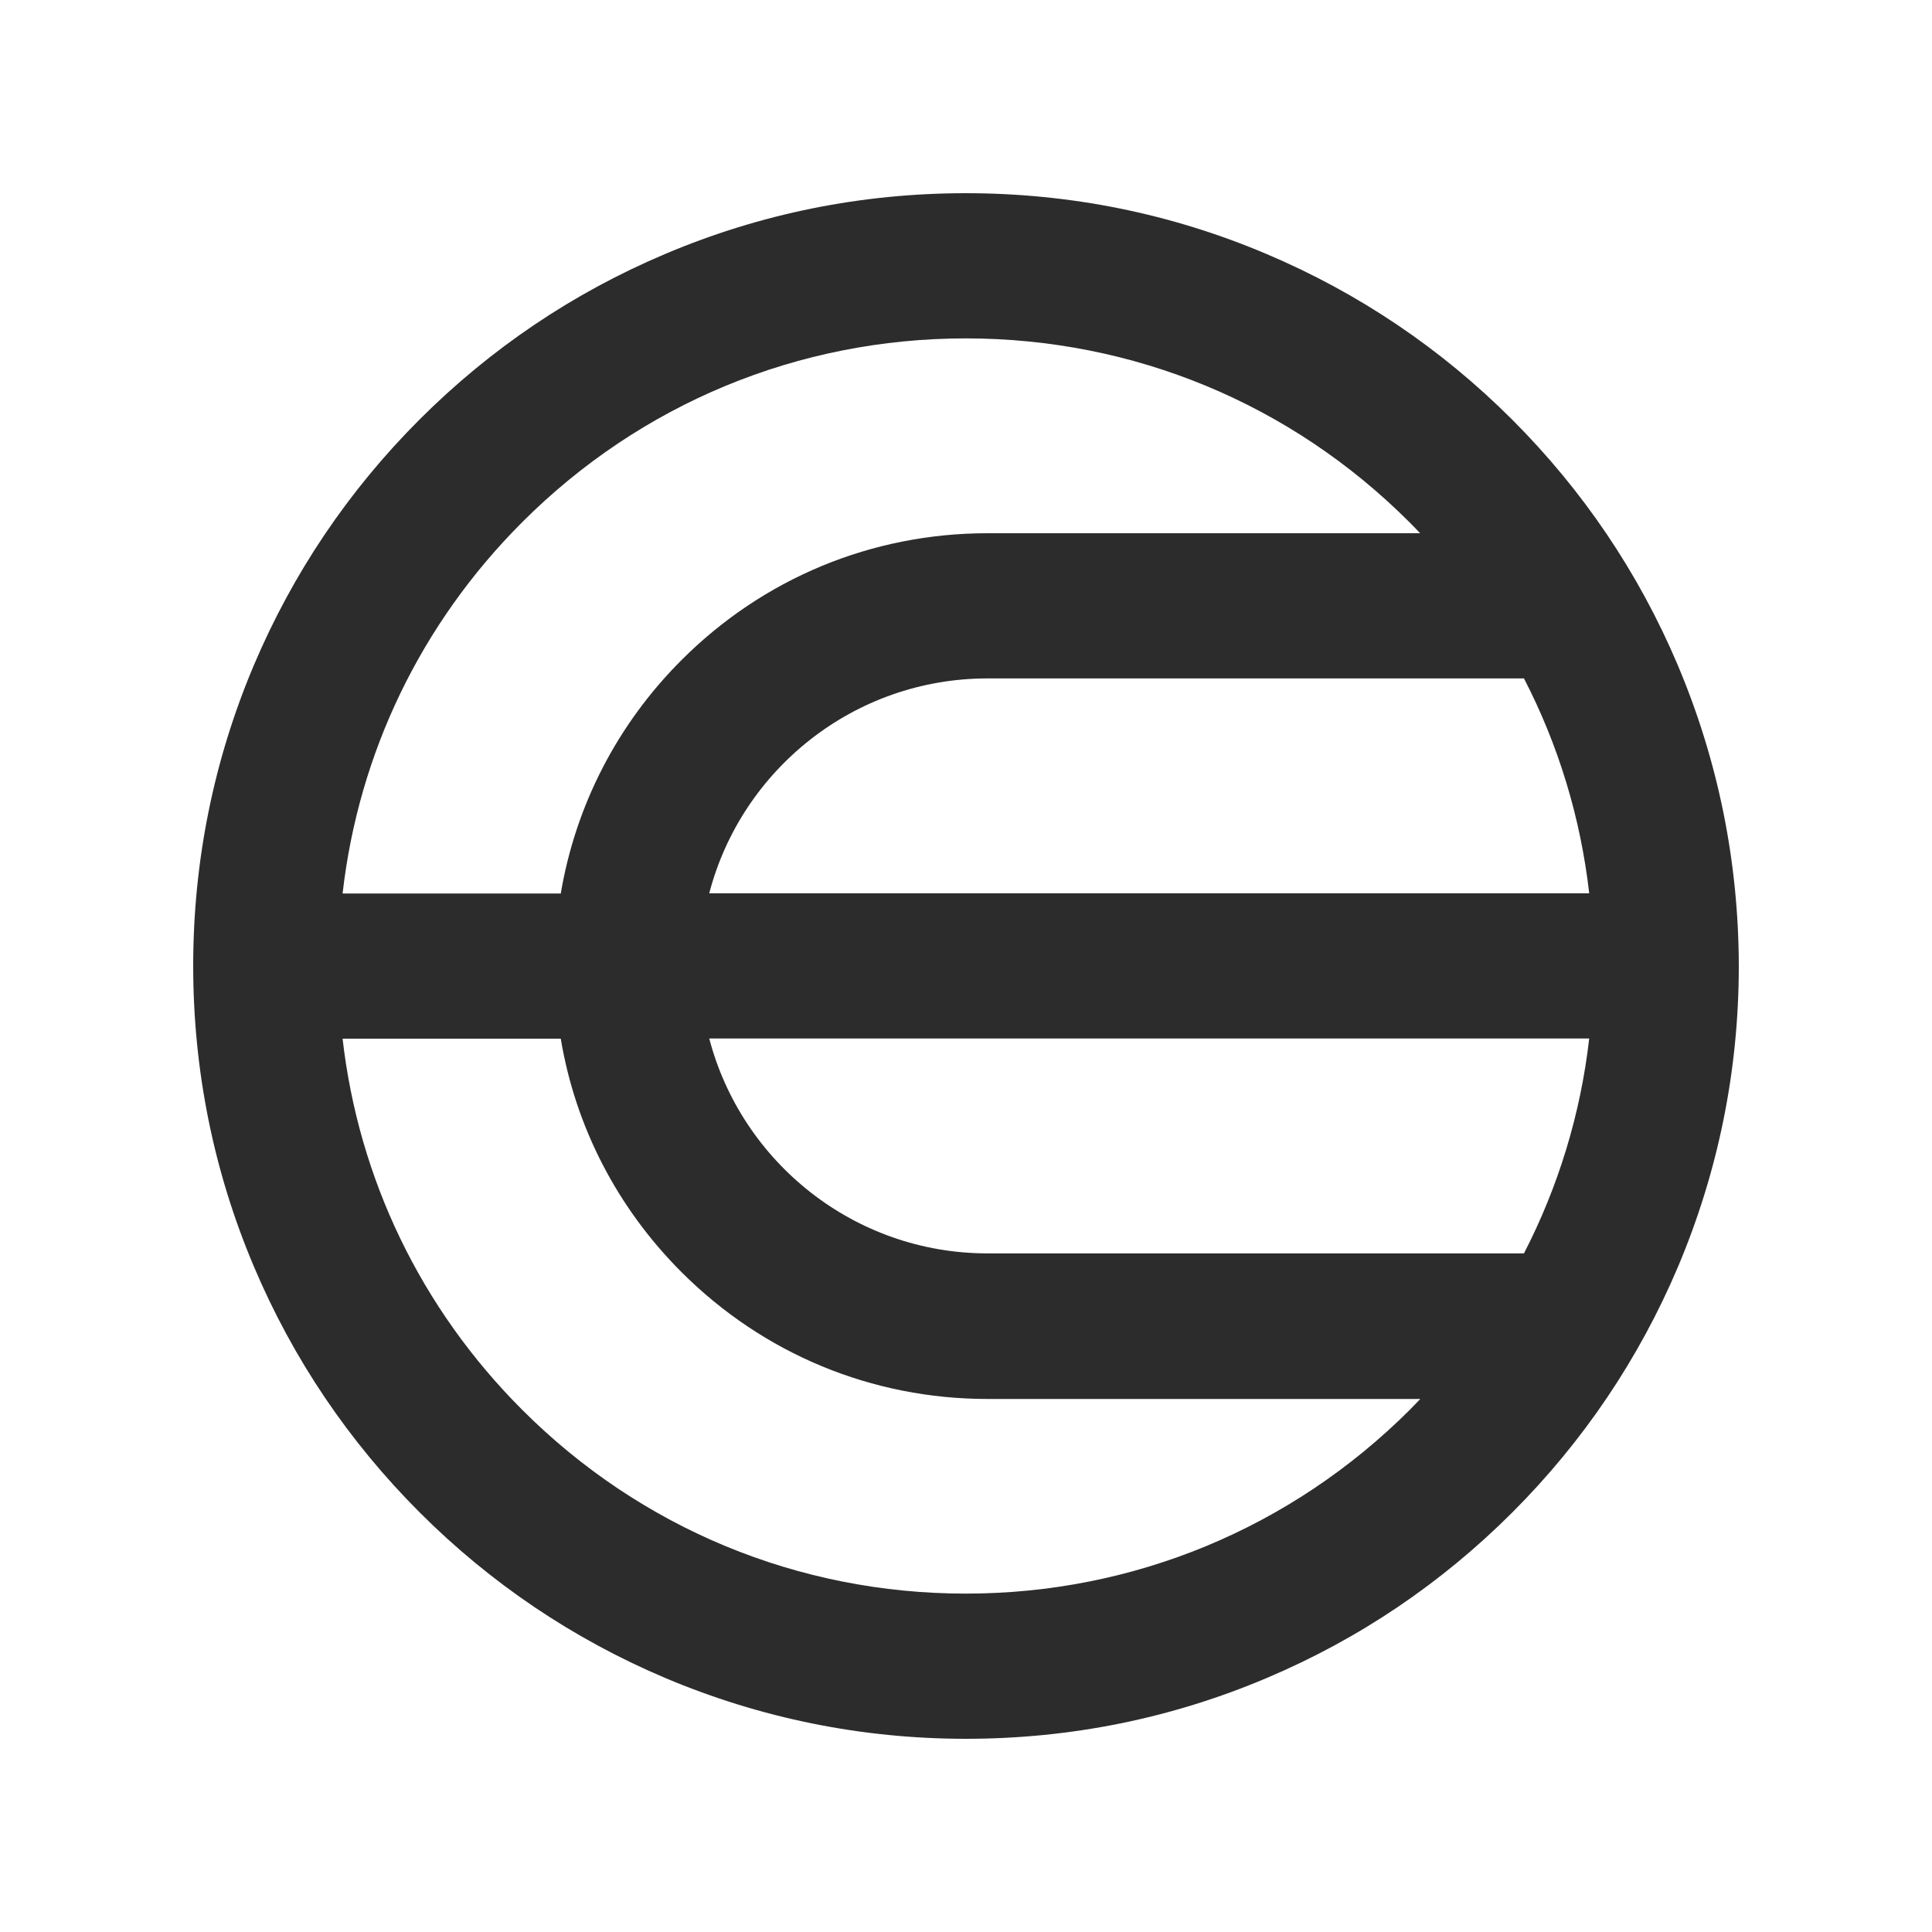 <svg xmlns="http://www.w3.org/2000/svg" width="32" height="32" viewBox="-4 -4 40 40" fill="none">
  <rect x="-4" y="-4" width="40" height="40" fill="#ffffff" />
  <path
    d="M30.737 9.772C29.93 7.866 28.777 6.157 27.308 4.688C25.84 3.219 24.128 2.066 22.225 1.26C20.25 0.422 18.157 0 15.996 0C13.839 0 11.742 0.422 9.767 1.26C7.861 2.066 6.153 3.219 4.684 4.688C3.215 6.157 2.062 7.87 1.256 9.772C0.422 11.744 0 13.84 0 15.998C0 18.156 0.422 20.253 1.259 22.228C2.066 24.134 3.219 25.843 4.688 27.312C6.156 28.781 7.869 29.934 9.771 30.74C11.746 31.574 13.839 32 16 32C18.157 32 20.254 31.578 22.229 30.74C24.135 29.934 25.843 28.781 27.312 27.312C28.781 25.843 29.934 24.13 30.741 22.228C31.574 20.253 32 18.16 32 15.998C31.996 13.84 31.57 11.744 30.737 9.772ZM10.684 14.495C11.35 11.938 13.679 10.046 16.445 10.046H27.552C28.267 11.428 28.724 12.931 28.903 14.495H10.684ZM28.903 17.501C28.724 19.065 28.264 20.568 27.552 21.95H16.445C13.683 21.95 11.354 20.058 10.684 17.501H28.903ZM6.811 6.812C9.265 4.357 12.526 3.006 15.996 3.006C19.466 3.006 22.727 4.357 25.181 6.812C25.258 6.888 25.33 6.964 25.402 7.04H16.445C14.052 7.04 11.803 7.972 10.11 9.666C8.778 10.998 7.918 12.676 7.61 14.499H3.093C3.424 11.595 4.714 8.909 6.811 6.812ZM15.996 28.994C12.526 28.994 9.265 27.643 6.811 25.188C4.714 23.091 3.424 20.405 3.093 17.505H7.61C7.914 19.328 8.778 21.006 10.11 22.338C11.803 24.031 14.052 24.964 16.445 24.964H25.406C25.334 25.04 25.258 25.116 25.185 25.192C22.731 27.639 19.466 28.994 15.996 28.994Z"
    fill="#2D2C2C" />
</svg>